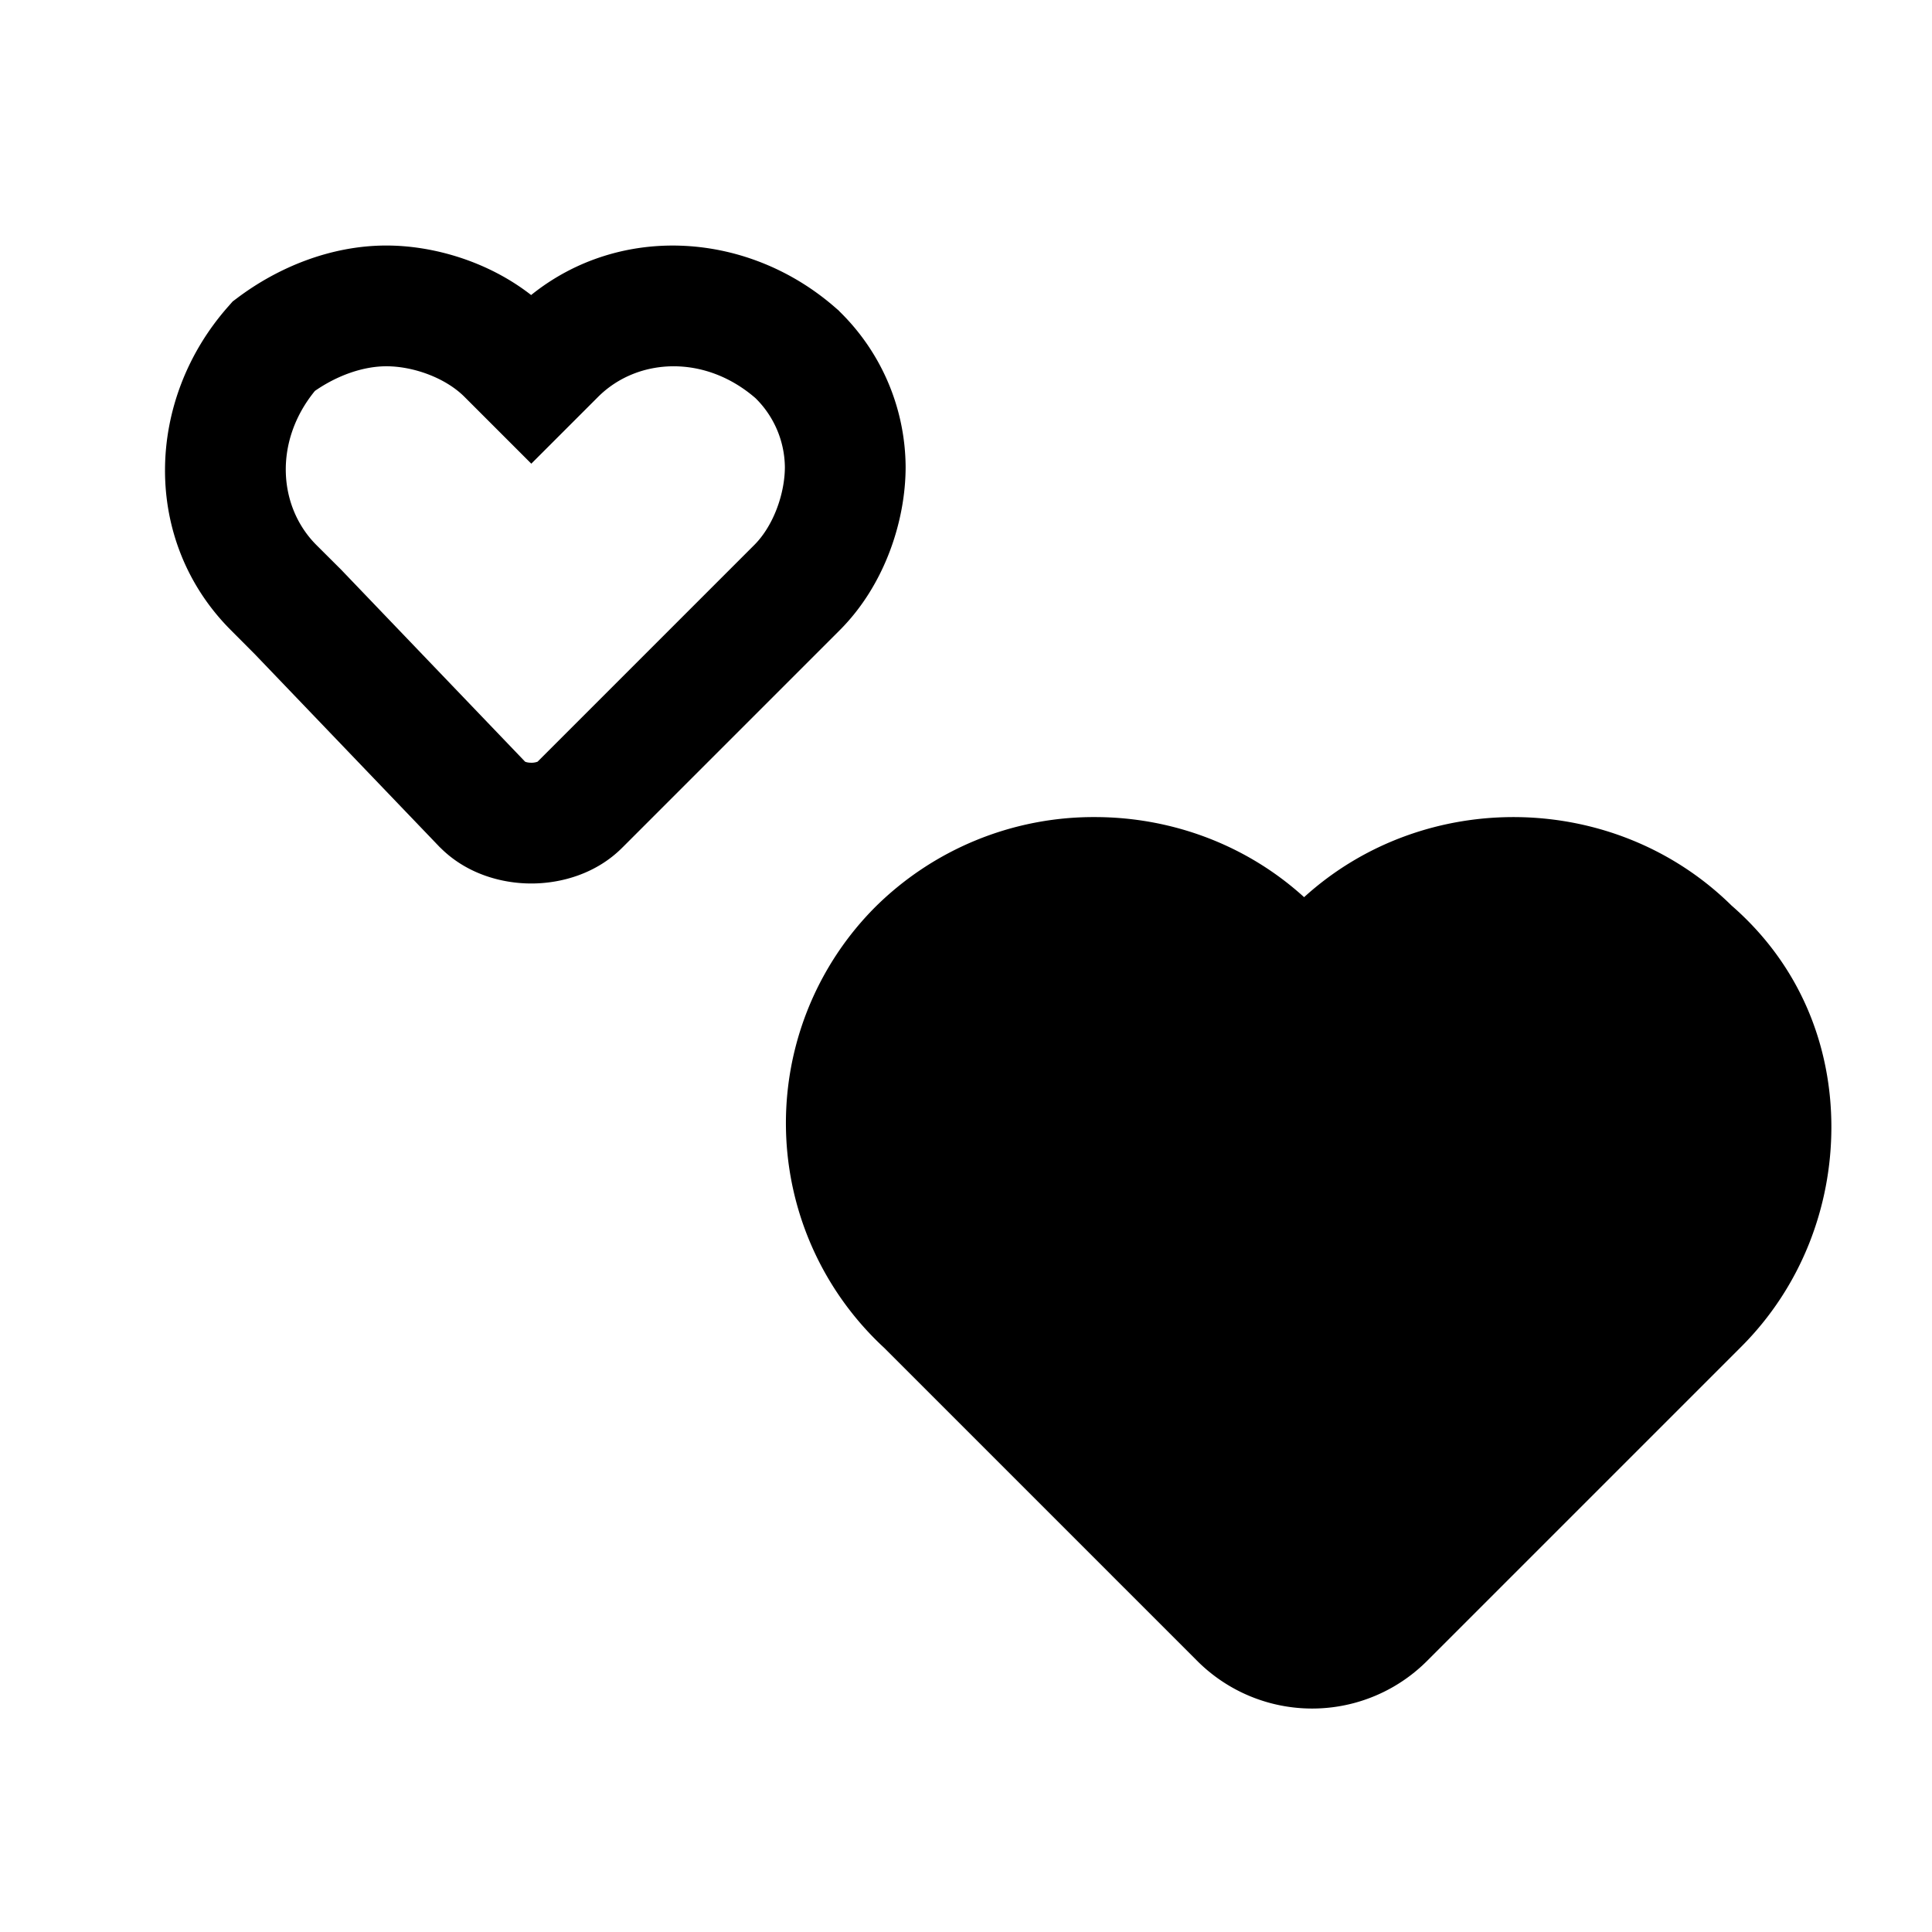 <svg xmlns="http://www.w3.org/2000/svg" fill="none" viewBox="0 0 24 24">
  <path fill="#000" fill-rule="evenodd" d="M9.385 4.946c-.632-.548-1.468-.502-1.955-.016l-.83.83-.83-.83c-.238-.238-.637-.38-.97-.38-.285 0-.605.11-.888.306-.512.626-.458 1.437.018 1.914l.306.305 2.287 2.387.005.002c.016.006.04.011.072.011a.218.218 0 0 0 .078-.013L9.37 6.77c.238-.238.38-.637.38-.97a1.22 1.22 0 0 0-.365-.854ZM6.67 9.47Zm-.072-5.805c1.11-.894 2.711-.793 3.8.175l.017.014.015.016a2.72 2.72 0 0 1 .82 1.93c0 .667-.258 1.469-.82 2.03l-2.7 2.7c-.322.323-.756.445-1.13.445-.374 0-.808-.122-1.13-.445l-.006-.005-2.3-2.4-.294-.295c-1.11-1.109-1.067-2.862-.03-4.028l.05-.057.06-.045c.502-.377 1.156-.65 1.85-.65.58 0 1.26.195 1.798.615Z" clip-rule="evenodd"/>
  <path fill="#000" d="M22 14c0 .8-.3 1.6-.9 2.2l-.4.4-3.5 3.5c-.5.5-1.3.5-1.8 0l-3.5-3.5-.4-.4c-1.3-1.2-1.3-3.2-.1-4.4.6-.6 1.4-.9 2.2-.9.8 0 1.6.3 2.2.9l.4.4.4-.4c1.2-1.2 3.2-1.2 4.4 0 .7.6 1 1.4 1 2.2Z"/>
  <path fill="#000" fill-rule="evenodd" d="M13.6 11.65c-.614 0-1.22.23-1.67.68a2.302 2.302 0 0 0 .079 3.319l.01.01 3.911 3.91a.518.518 0 0 0 .74 0l3.9-3.9c.45-.45.68-1.055.68-1.669 0-.606-.222-1.188-.738-1.63l-.022-.02-.02-.02c-.907-.907-2.433-.907-3.34 0l-.93.93-.93-.93a2.352 2.352 0 0 0-1.67-.68Zm-2.73-.38a3.852 3.852 0 0 1 2.73-1.12c.93 0 1.867.329 2.6.995 1.496-1.36 3.858-1.326 5.31.104.869.756 1.24 1.765 1.24 2.751s-.37 1.98-1.12 2.73l-3.9 3.9a2.018 2.018 0 0 1-2.86 0l-3.89-3.89a3.802 3.802 0 0 1-.11-5.47Z" clip-rule="evenodd"/>
</svg>
